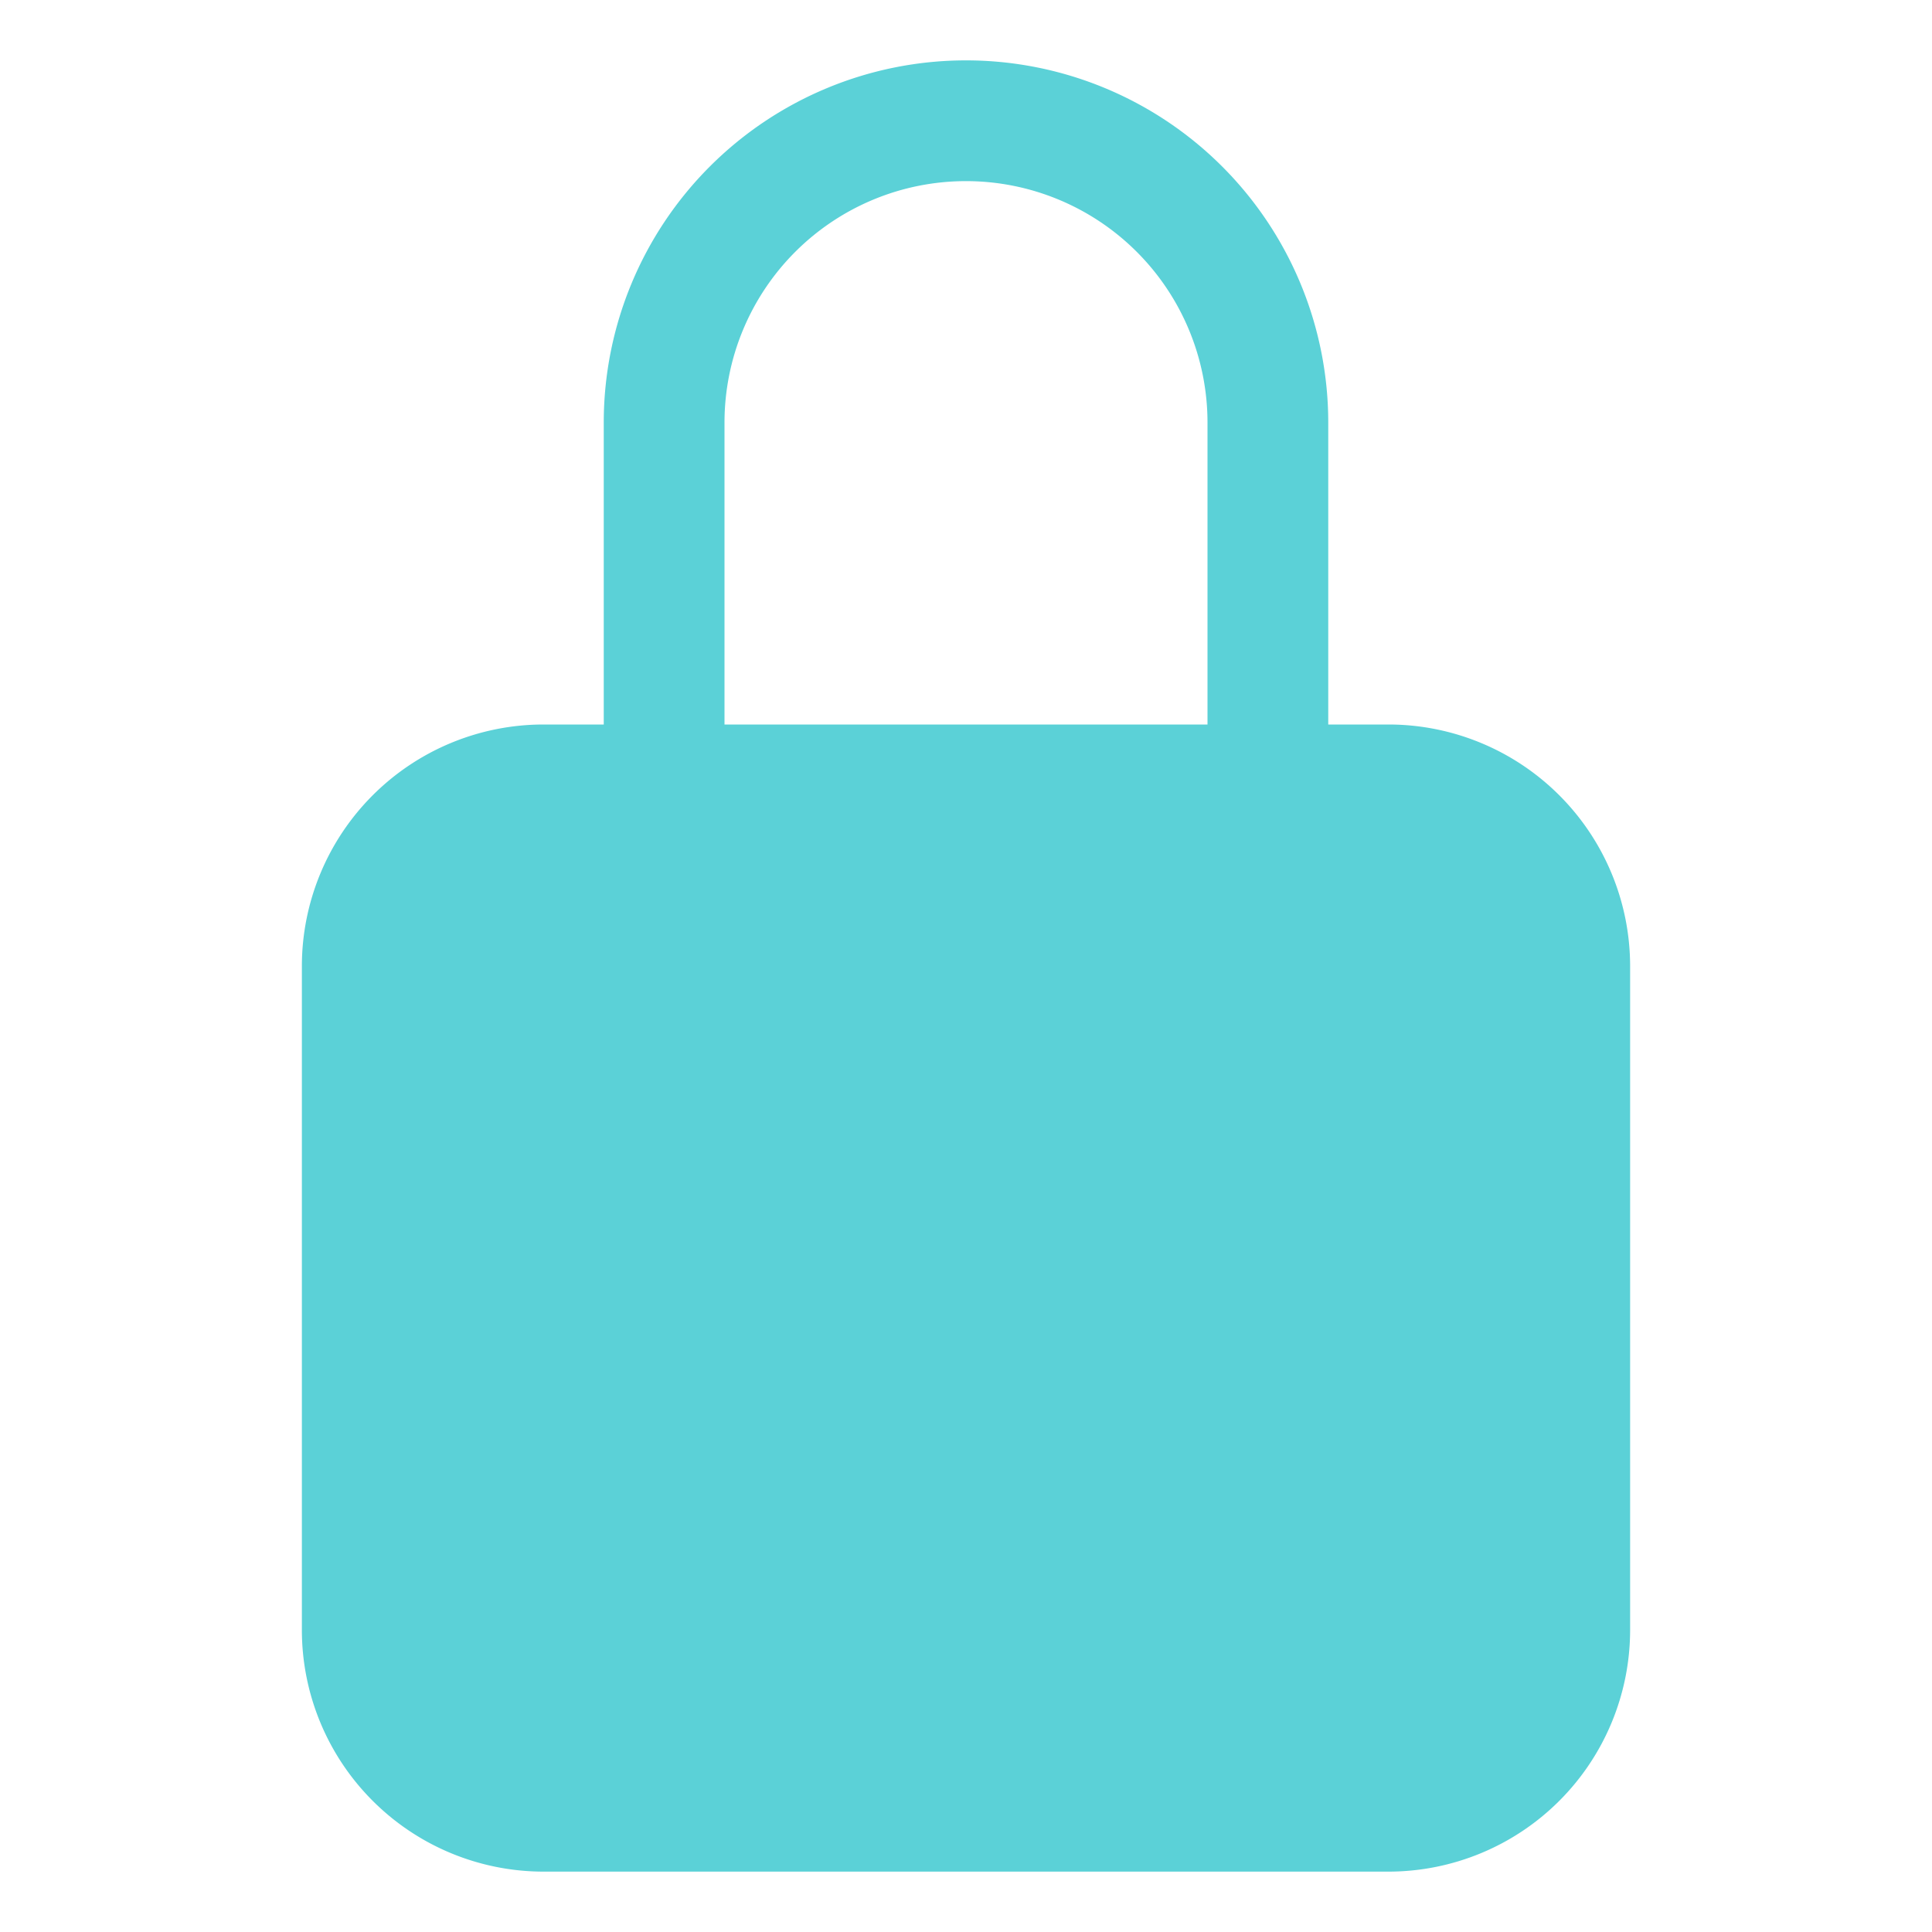 <svg
  xmlns="http://www.w3.org/2000/svg"
  fill="#5bd1d7"
  class="ionicon"
  viewBox="0 0 512 512"
>
  <path
    d="M368 192h-16v-80a96 96 0 10-192 0v80h-16a64.07 64.07 0 00-64 64v176a64.07 64.07 0 0064 64h224a64.07 64.07 0 0064-64V256a64.07 64.07 0 00-64-64zm-48 0H192v-80a64 64 0 11128 0z"
  />
</svg>
